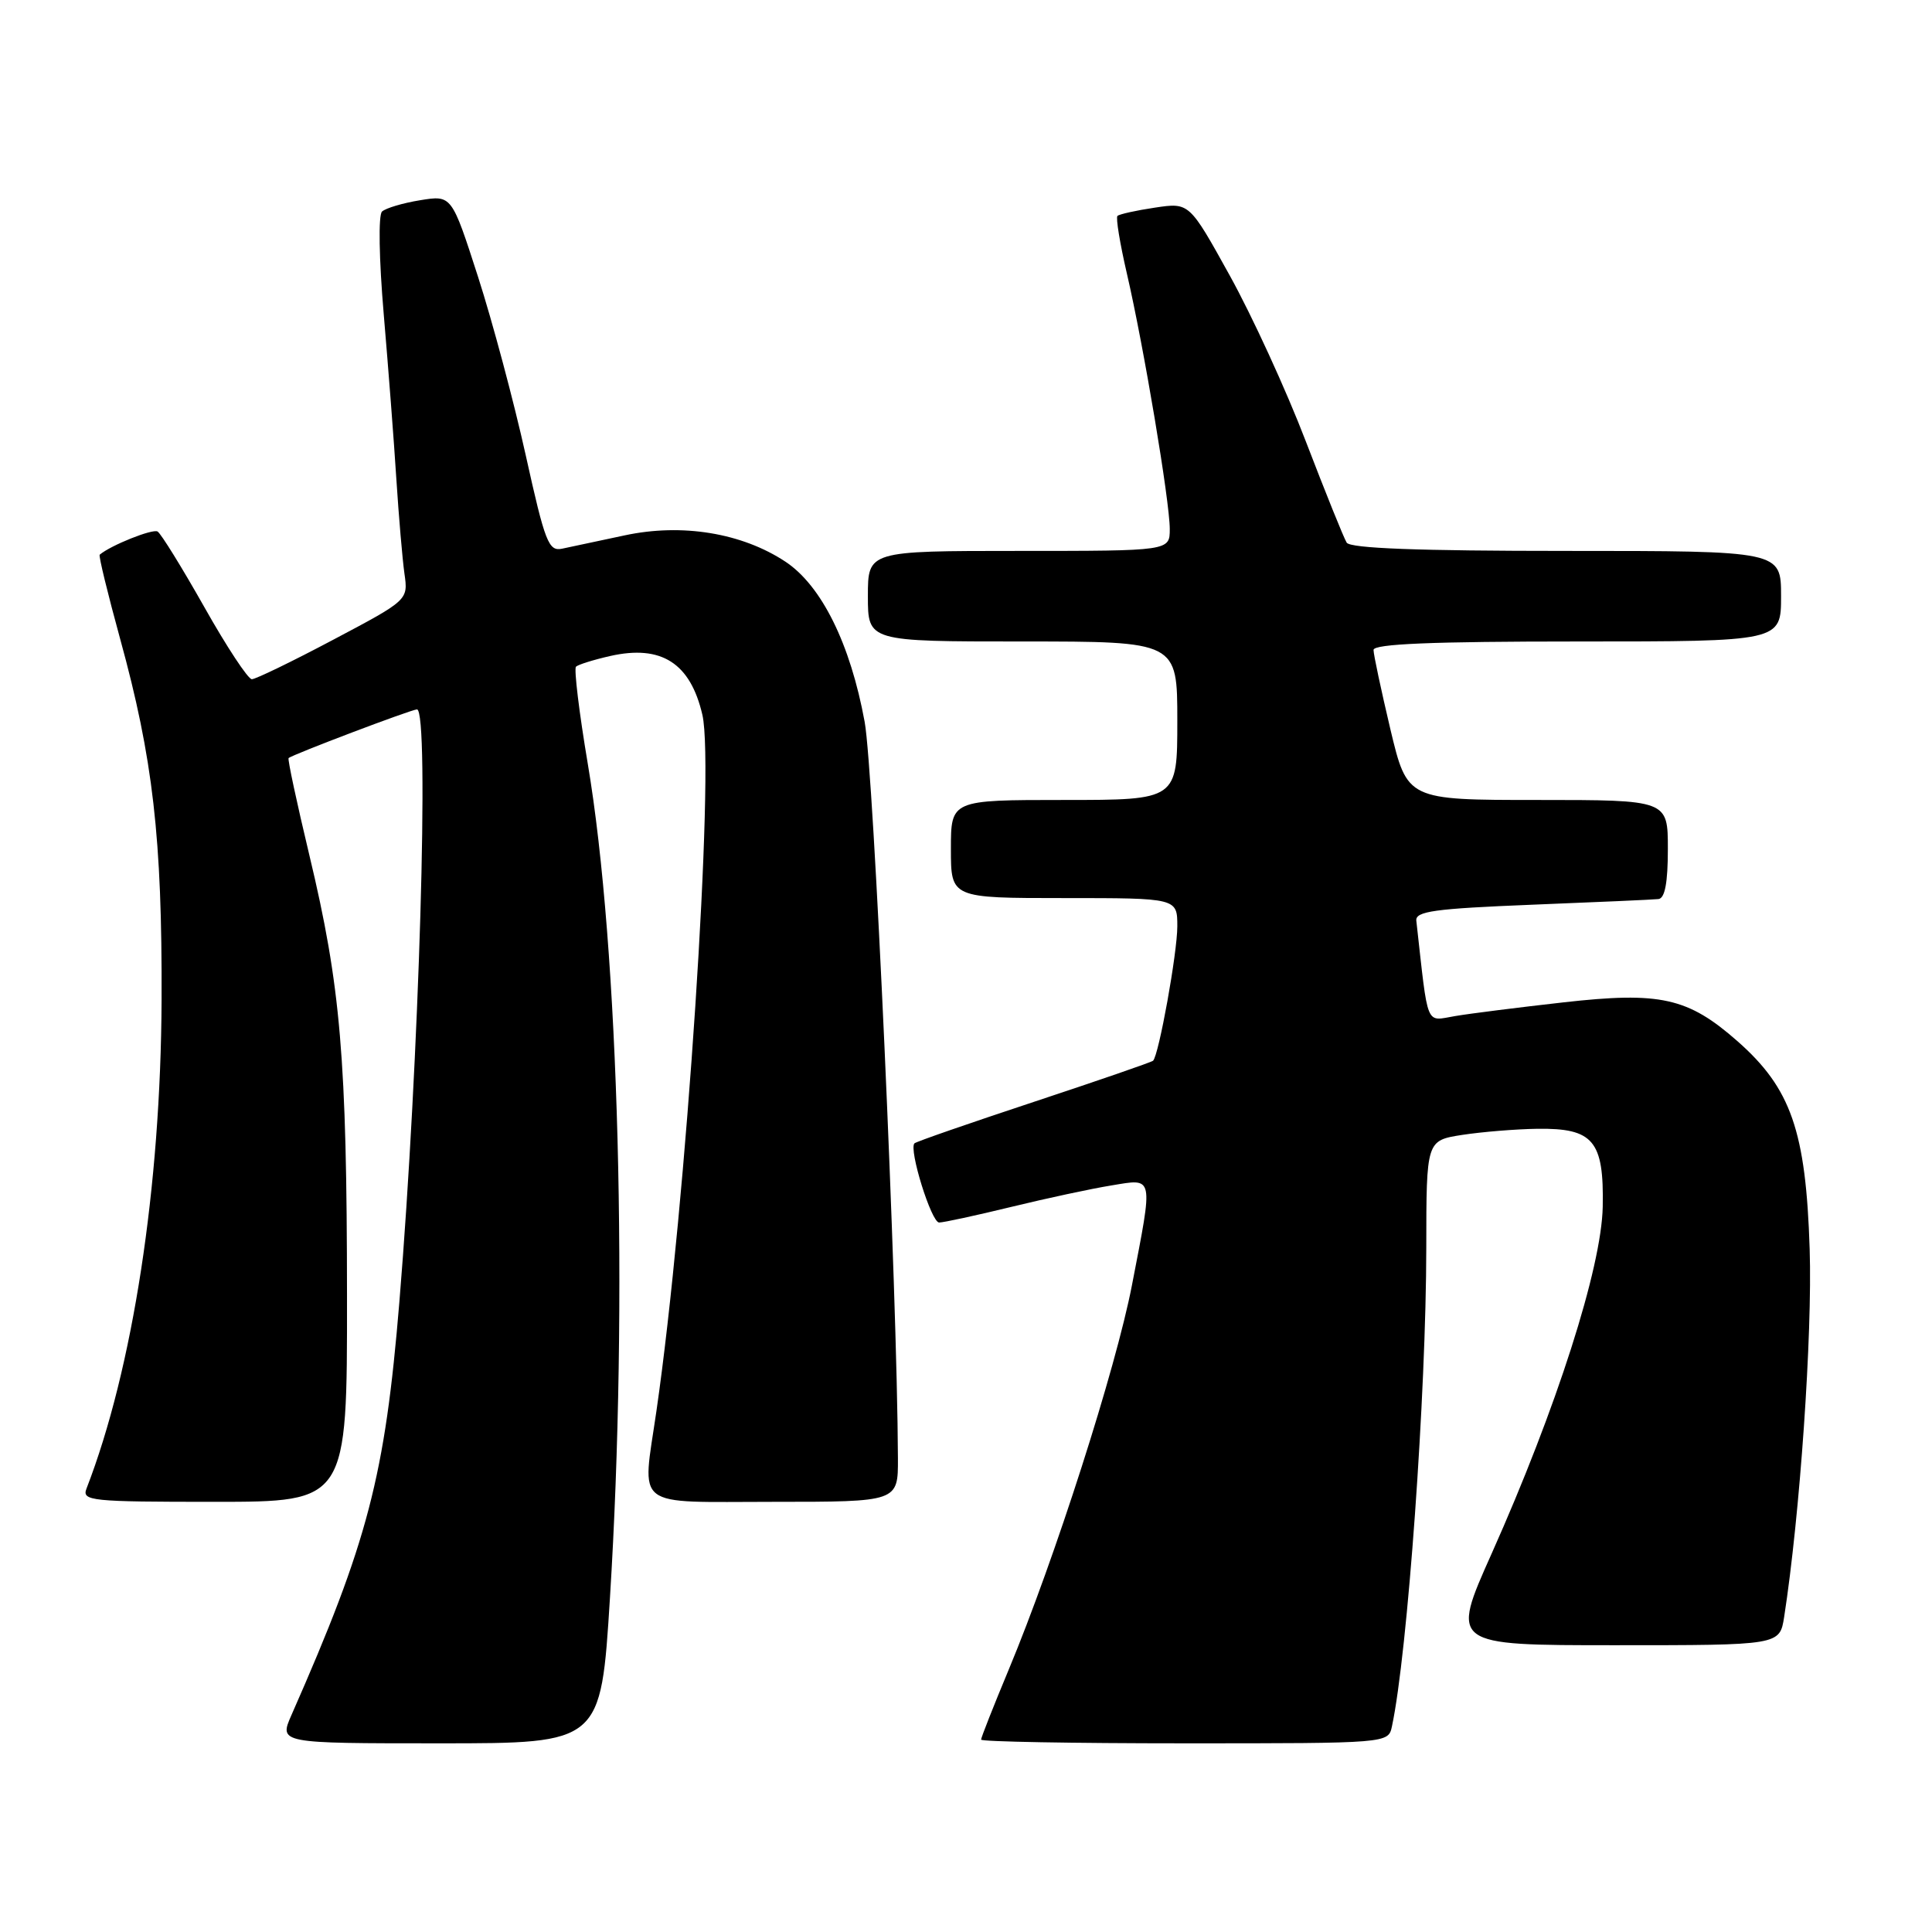 <?xml version="1.0" encoding="UTF-8" standalone="no"?>
<!DOCTYPE svg PUBLIC "-//W3C//DTD SVG 1.1//EN" "http://www.w3.org/Graphics/SVG/1.1/DTD/svg11.dtd" >
<svg xmlns="http://www.w3.org/2000/svg" xmlns:xlink="http://www.w3.org/1999/xlink" version="1.1" viewBox="0 0 256 256">
 <g >
 <path fill="currentColor"
d=" M 80.82 211.75 C 83.27 172.46 82.03 125.76 77.88 101.18 C 76.74 94.41 76.04 88.63 76.32 88.34 C 76.61 88.06 78.66 87.42 80.87 86.92 C 87.64 85.40 91.48 87.86 93.07 94.72 C 94.74 101.94 90.93 159.72 86.98 186.97 C 85.08 200.11 83.65 199.00 102.50 199.00 C 119.00 199.00 119.00 199.00 118.98 193.25 C 118.89 171.08 115.78 102.27 114.57 95.64 C 112.68 85.32 108.86 77.60 104.08 74.43 C 98.31 70.61 90.36 69.31 82.77 70.94 C 79.32 71.67 75.60 72.47 74.50 72.70 C 72.69 73.09 72.23 71.91 69.66 60.31 C 68.10 53.27 65.26 42.63 63.34 36.67 C 59.85 25.85 59.85 25.85 55.68 26.53 C 53.38 26.90 51.11 27.58 50.62 28.03 C 50.12 28.50 50.22 34.33 50.85 41.68 C 51.45 48.73 52.21 58.55 52.52 63.50 C 52.84 68.45 53.32 74.08 53.59 76.00 C 54.09 79.51 54.09 79.51 44.19 84.75 C 38.74 87.64 33.87 90.00 33.37 90.00 C 32.87 90.00 30.04 85.71 27.09 80.47 C 24.13 75.23 21.34 70.71 20.88 70.43 C 20.24 70.03 14.68 72.25 13.21 73.50 C 13.05 73.64 14.27 78.64 15.91 84.62 C 20.27 100.46 21.49 111.08 21.41 132.50 C 21.31 157.26 17.60 181.41 11.46 197.25 C 10.83 198.88 12.03 199.00 28.39 199.00 C 46.00 199.00 46.00 199.00 45.98 171.75 C 45.96 140.23 45.15 130.70 40.99 113.31 C 39.33 106.37 38.09 100.58 38.24 100.45 C 38.75 99.98 54.51 94.01 55.25 94.00 C 56.93 93.99 55.54 140.79 52.92 172.50 C 51.01 195.64 48.76 204.24 38.62 227.25 C 36.97 231.00 36.97 231.00 58.30 231.00 C 79.62 231.00 79.62 231.00 80.82 211.75 Z  M 184.44 228.75 C 186.51 219.10 188.98 184.65 188.99 165.31 C 189.00 151.12 189.00 151.12 193.75 150.38 C 196.36 149.98 200.85 149.61 203.71 149.57 C 211.13 149.47 212.54 151.15 212.37 159.90 C 212.21 168.00 206.24 186.63 197.65 205.86 C 192.22 218.00 192.22 218.00 214.02 218.00 C 235.82 218.00 235.82 218.00 236.41 214.25 C 238.50 200.79 240.16 176.86 239.79 165.50 C 239.29 149.86 237.32 144.21 230.22 137.96 C 223.66 132.19 220.00 131.37 207.15 132.82 C 201.29 133.48 194.85 134.29 192.84 134.63 C 188.82 135.29 189.29 136.44 187.67 122.00 C 187.53 120.75 190.05 120.40 203.00 119.88 C 211.53 119.54 219.06 119.21 219.75 119.13 C 220.61 119.04 221.00 116.96 221.00 112.50 C 221.00 106.00 221.00 106.00 203.73 106.00 C 186.47 106.00 186.47 106.00 184.23 96.62 C 183.01 91.45 182.00 86.73 182.00 86.12 C 182.00 85.32 189.79 85.00 209.00 85.00 C 236.00 85.00 236.00 85.00 236.00 79.00 C 236.00 73.00 236.00 73.00 207.56 73.00 C 187.93 73.00 178.91 72.66 178.44 71.90 C 178.06 71.29 175.63 65.26 173.03 58.49 C 170.44 51.72 165.90 41.83 162.95 36.51 C 157.59 26.83 157.59 26.83 153.05 27.51 C 150.55 27.88 148.31 28.38 148.07 28.61 C 147.83 28.84 148.40 32.28 149.32 36.26 C 151.54 45.82 155.00 66.44 155.00 70.10 C 155.00 73.00 155.00 73.00 135.00 73.00 C 115.00 73.00 115.00 73.00 115.00 79.00 C 115.00 85.00 115.00 85.00 135.50 85.00 C 156.00 85.00 156.00 85.00 156.00 95.50 C 156.00 106.00 156.00 106.00 141.00 106.00 C 126.00 106.00 126.00 106.00 126.00 112.50 C 126.00 119.00 126.00 119.00 141.00 119.00 C 156.00 119.00 156.00 119.00 156.00 122.75 C 156.00 126.25 153.56 139.78 152.79 140.55 C 152.60 140.74 145.49 143.19 137.00 146.00 C 128.51 148.81 121.38 151.28 121.17 151.50 C 120.39 152.28 123.41 162.00 124.44 161.99 C 125.02 161.99 129.32 161.06 134.00 159.92 C 138.68 158.78 144.64 157.50 147.25 157.08 C 152.95 156.14 152.83 155.59 149.99 170.29 C 147.87 181.29 139.75 206.63 133.65 221.26 C 131.64 226.08 130.00 230.24 130.00 230.51 C 130.00 230.78 142.14 231.00 156.98 231.00 C 183.96 231.00 183.96 231.00 184.44 228.75 Z "/>
</g>
</svg>